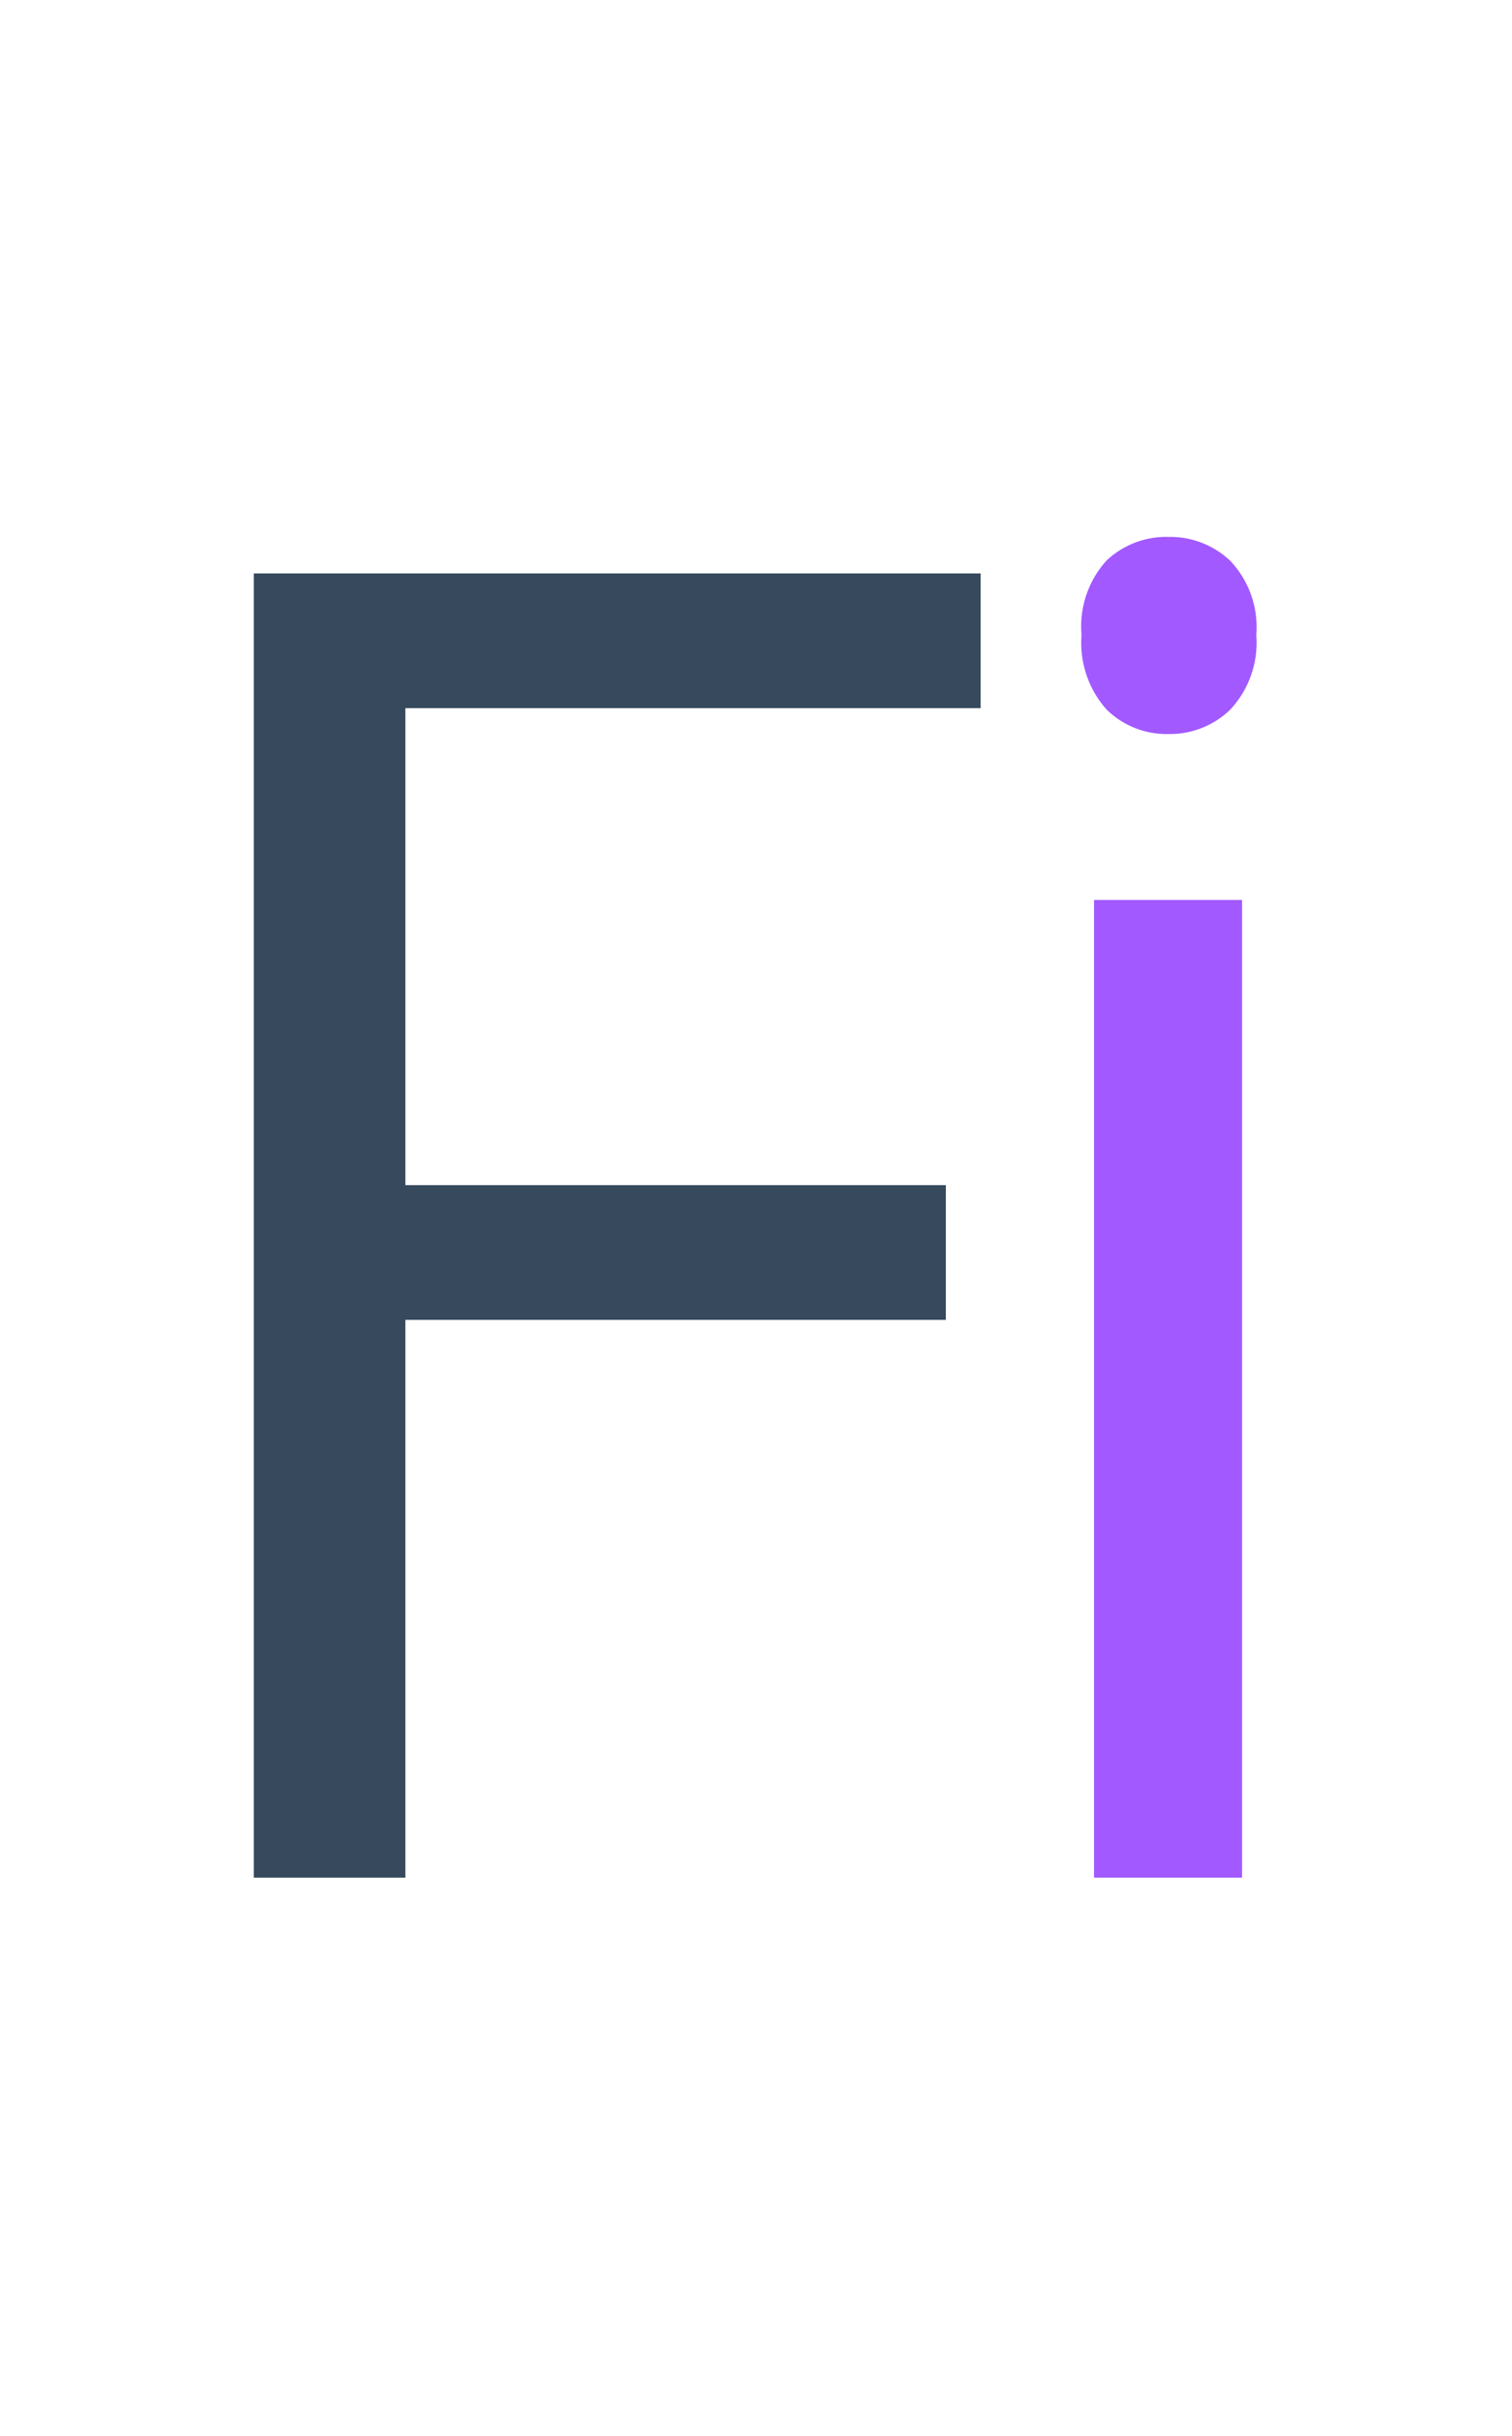 <svg xmlns="http://www.w3.org/2000/svg" width="14.9" height="24" viewBox="0 0 14.9 24"><g transform="translate(-515.5 -61.5)"><rect width="14.9" height="24" transform="translate(515.5 61.5)" fill="#f0f0f0" opacity="0"/><path d="M3.006,0H1.547V-9.633H3.006ZM1.424-12.243a.969.969,0,0,1,.246-.734.86.86,0,0,1,.615-.233.86.86,0,0,1,.606.237.951.951,0,0,1,.255.729.966.966,0,0,1-.255.734.851.851,0,0,1-.606.242.843.843,0,0,1-.615-.242A.987.987,0,0,1,1.424-12.243Z" transform="translate(524.734 80)" fill="#a259ff"/><path d="M3.261,0H1.767V-12.85H8.93v1.327H3.261v4.7H8.587v1.327H3.261Z" transform="translate(516.234 80)" fill="#36495d"/></g></svg>